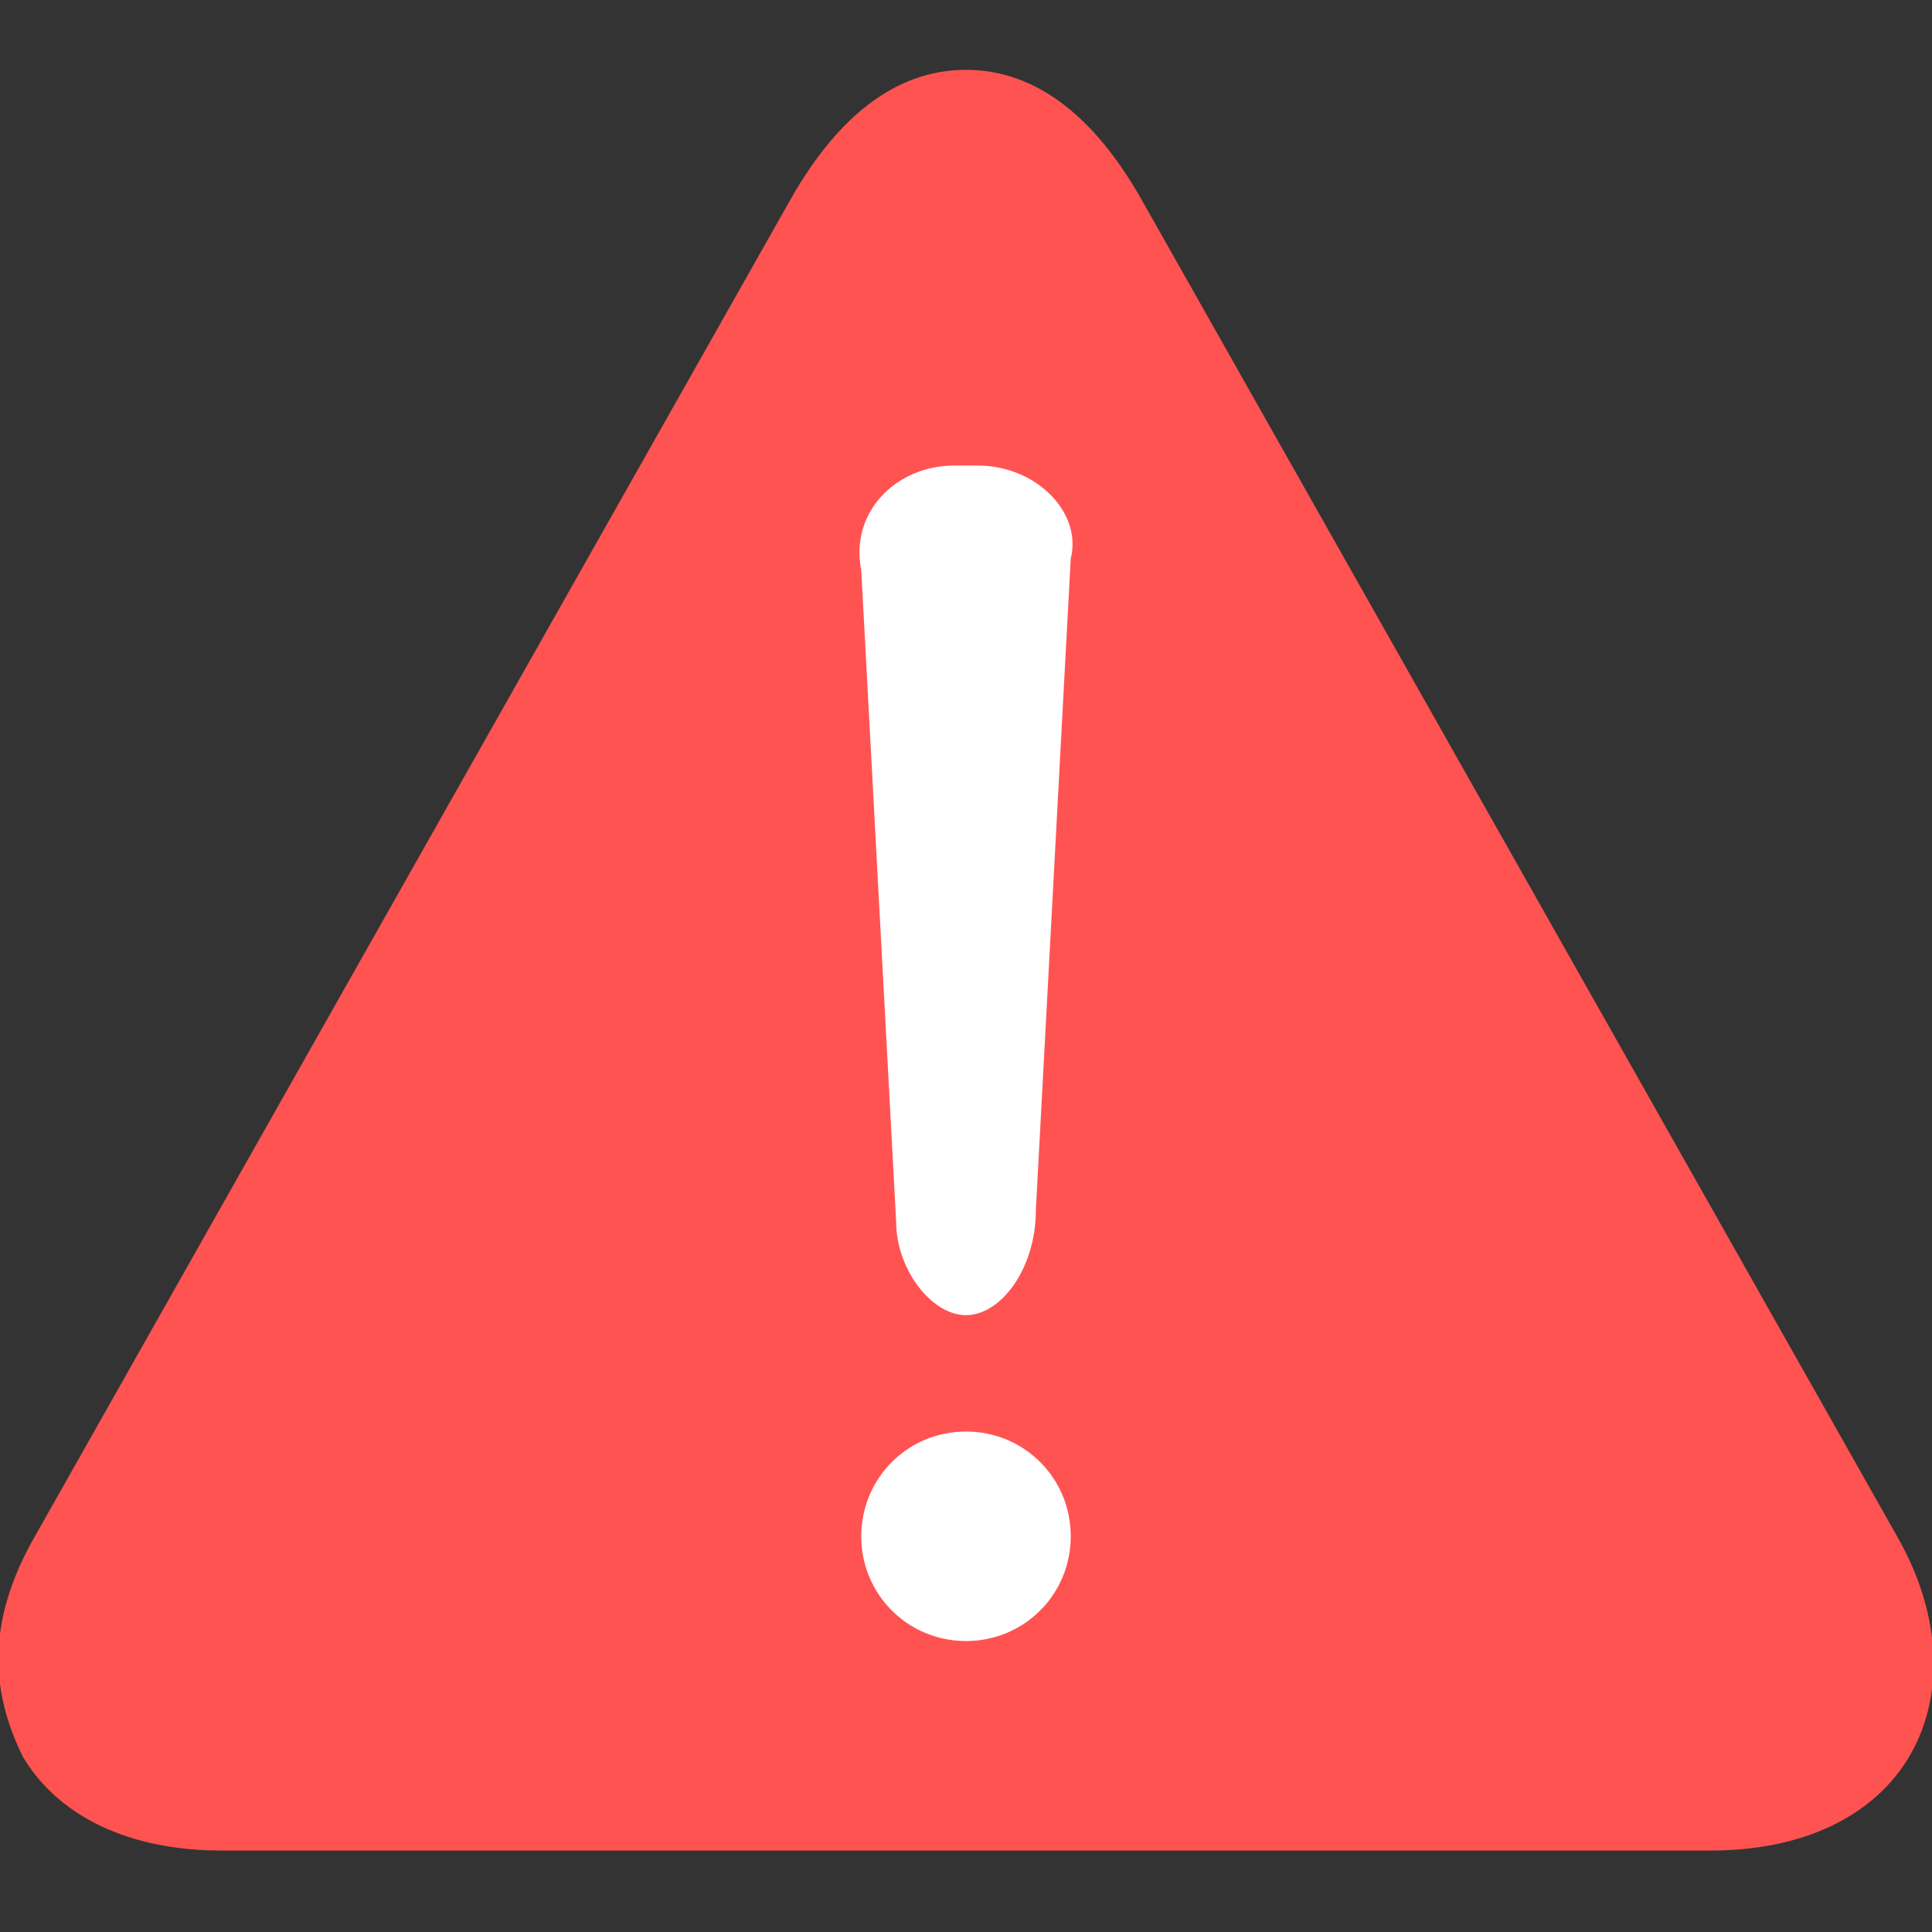 <?xml version="1.0" encoding="utf-8"?>
<!-- Generator: Adobe Illustrator 23.0.0, SVG Export Plug-In . SVG Version: 6.00 Build 0)  -->
<svg version="1.1" id="Capa_1" xmlns="http://www.w3.org/2000/svg" xmlns:xlink="http://www.w3.org/1999/xlink" x="0px" y="0px"
	 viewBox="0 0 16.6 16.6" style="enable-background:new 0 0 16.6 16.6;" xml:space="preserve">
<rect x="0" y="0" width="16.6" height="16.6" fill="#333333" stroke="none"/>
<style type="text/css">
	.st0{fill:#FF5352;}
	.st1{fill:#FFFFFF;}
</style>
<g>
	<path class="st0" d="M9.8,1.7C9.4,1,8.9,0.6,8.3,0.6C7.7,0.6,7.2,1,6.8,1.7L0.3,13.2c-0.4,0.7-0.4,1.3-0.1,1.9
		c0.3,0.5,0.9,0.8,1.7,0.8h12.8c0.8,0,1.4-0.3,1.7-0.8c0.3-0.5,0.3-1.2-0.1-1.9L9.8,1.7z"/>
	<g>
		<path class="st1" d="M8.3,12.3c-0.5,0-0.9,0.4-0.9,0.9c0,0.5,0.4,0.9,0.9,0.9c0.5,0,0.9-0.4,0.9-0.9C9.2,12.7,8.8,12.3,8.3,12.3z"
			/>
		<path class="st1" d="M8.3,11.3c0.3,0,0.6-0.4,0.6-0.9l0.3-5.6C9.3,4.4,8.9,4,8.4,4H8.2C7.7,4,7.3,4.4,7.4,4.9l0.3,5.6
			C7.7,10.9,8,11.3,8.3,11.3z"/>
	</g>
</g>
</svg>
